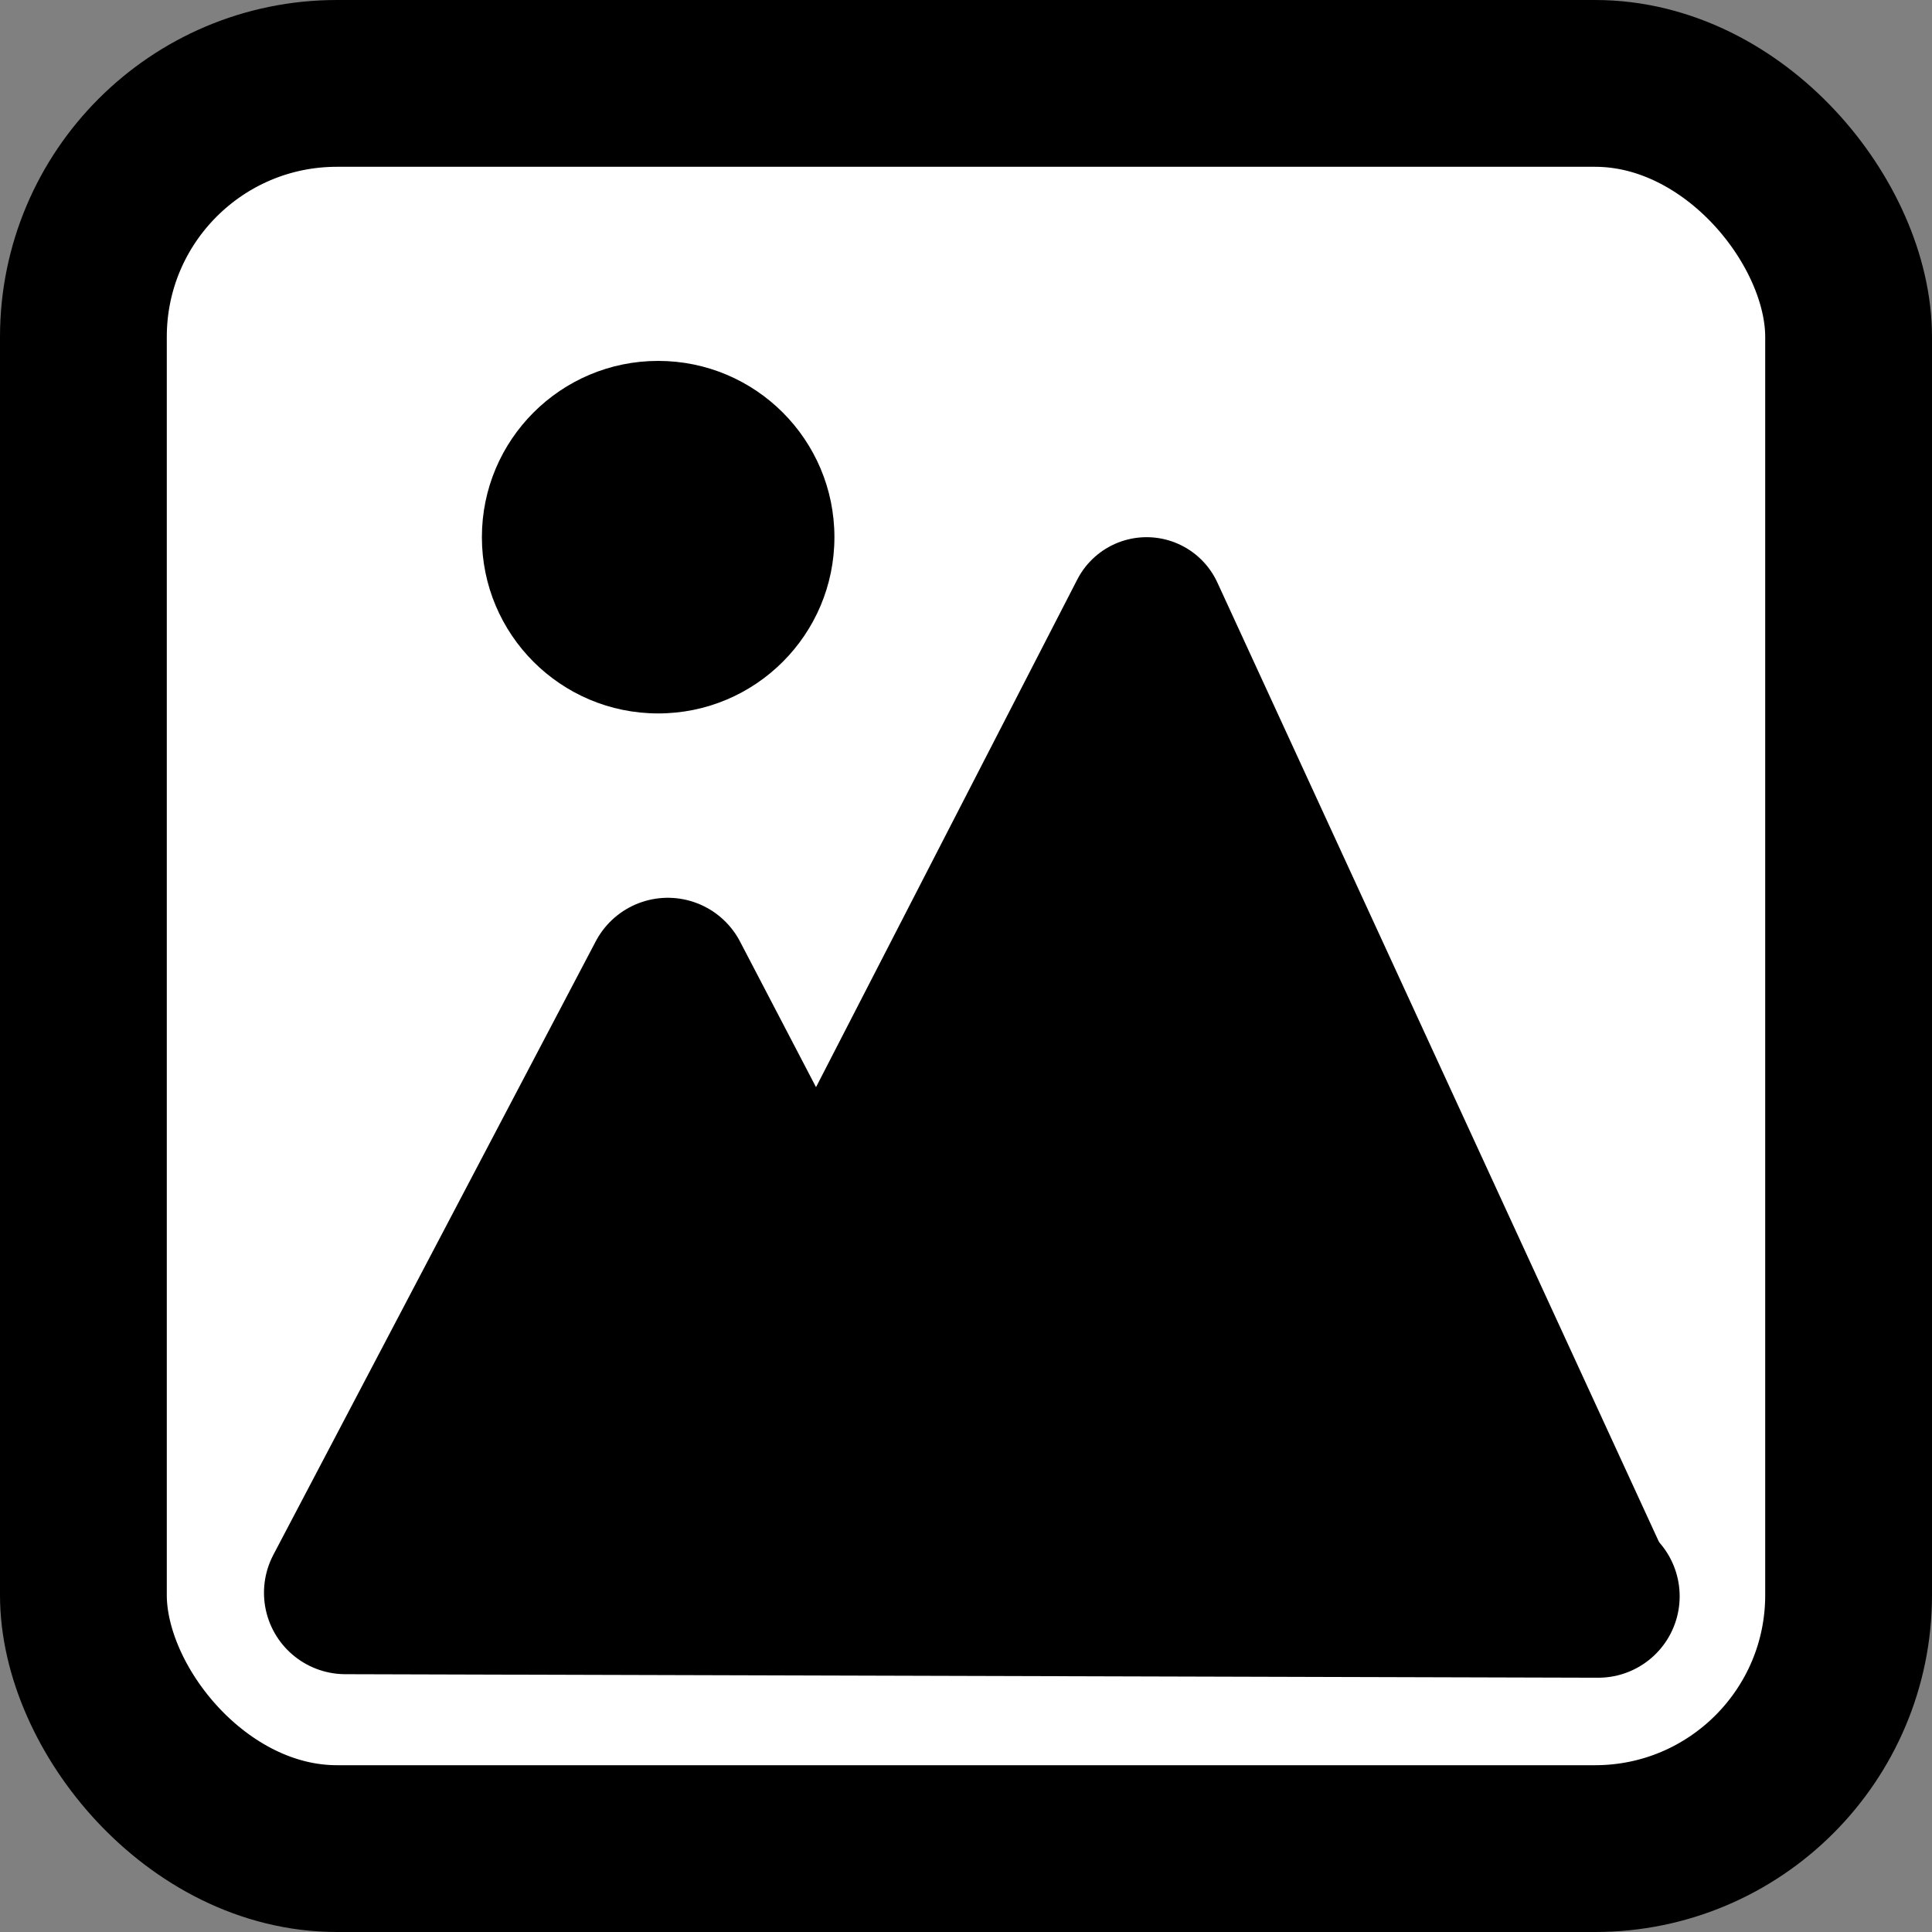<?xml version="1.0" encoding="UTF-8" standalone="no"?>
<!-- Created with Inkscape (http://www.inkscape.org/) -->

<svg
   width="57.917mm"
   height="57.917mm"
   viewBox="0 0 57.917 57.917"
   version="1.1"
   id="svg5"
   inkscape:version="1.2.2 (732a01da63, 2022-12-09)"
   sodipodi:docname="photo.svg"
   xmlns:inkscape="http://www.inkscape.org/namespaces/inkscape"
   xmlns:sodipodi="http://sodipodi.sourceforge.net/DTD/sodipodi-0.dtd"
   xmlns="http://www.w3.org/2000/svg"
   xmlns:svg="http://www.w3.org/2000/svg">
  <rect x="0" y="0" width="57.917" height="57.917" fill="#808080" stroke="none"/>
  <sodipodi:namedview
     id="namedview7"
     pagecolor="#ffffff"
     bordercolor="#000000"
     borderopacity="0.25"
     inkscape:showpageshadow="2"
     inkscape:pageopacity="0.0"
     inkscape:pagecheckerboard="0"
     inkscape:deskcolor="#d1d1d1"
     inkscape:document-units="mm"
     showgrid="true"
     inkscape:zoom="1.4770342"
     inkscape:cx="-46.038203"
     inkscape:cy="176.02842"
     inkscape:window-width="1920"
     inkscape:window-height="1009"
     inkscape:window-x="-8"
     inkscape:window-y="-8"
     inkscape:window-maximized="1"
     inkscape:current-layer="layer1">
    <inkscape:grid
       type="xygrid"
       id="grid402"
       empspacing="20"
       originx="-76.753"
       originy="-119.145" />
  </sodipodi:namedview>
  <defs
     id="defs2" />
  <g
     inkscape:label="Layer 1"
     inkscape:groupmode="layer"
     id="layer1"
     transform="translate(-76.753,-119.145)">
    <rect
       style="fill:#ffffff;stroke:#000000;stroke-width:5;stroke-linecap:round;stroke-miterlimit:0"
       id="rect238"
       width="52.917"
       height="52.917"
       x="79.253"
       y="121.645"
       ry="7.6" />
    <path
       style="fill:#000000;fill-opacity:1;stroke:#000000;stroke-width:4.883;stroke-linecap:round;stroke-linejoin:round;stroke-miterlimit:0"
       d="M 106.371,166.892 96.773,148.5 l -9.665,18.392 37.556,0.106"
       id="path502"
       sodipodi:nodetypes="cccc" />
    <path
       style="fill:#000000;fill-opacity:1;stroke:#000000;stroke-width:4.671;stroke-linecap:round;stroke-linejoin:round;stroke-miterlimit:0;stroke-dasharray:none"
       d="m 96.042,166.892 15.083,-29.308 13.539,29.414"
       id="path1058"
       sodipodi:nodetypes="ccc" />
    <circle
       style="fill:#000000;fill-opacity:1;stroke:none;stroke-width:0.3;stroke-linecap:round;stroke-linejoin:round;stroke-miterlimit:0;stroke-dasharray:none"
       id="path2948"
       cx="96.483"
       cy="135.248"
       r="5.284" />
  </g>
</svg>
